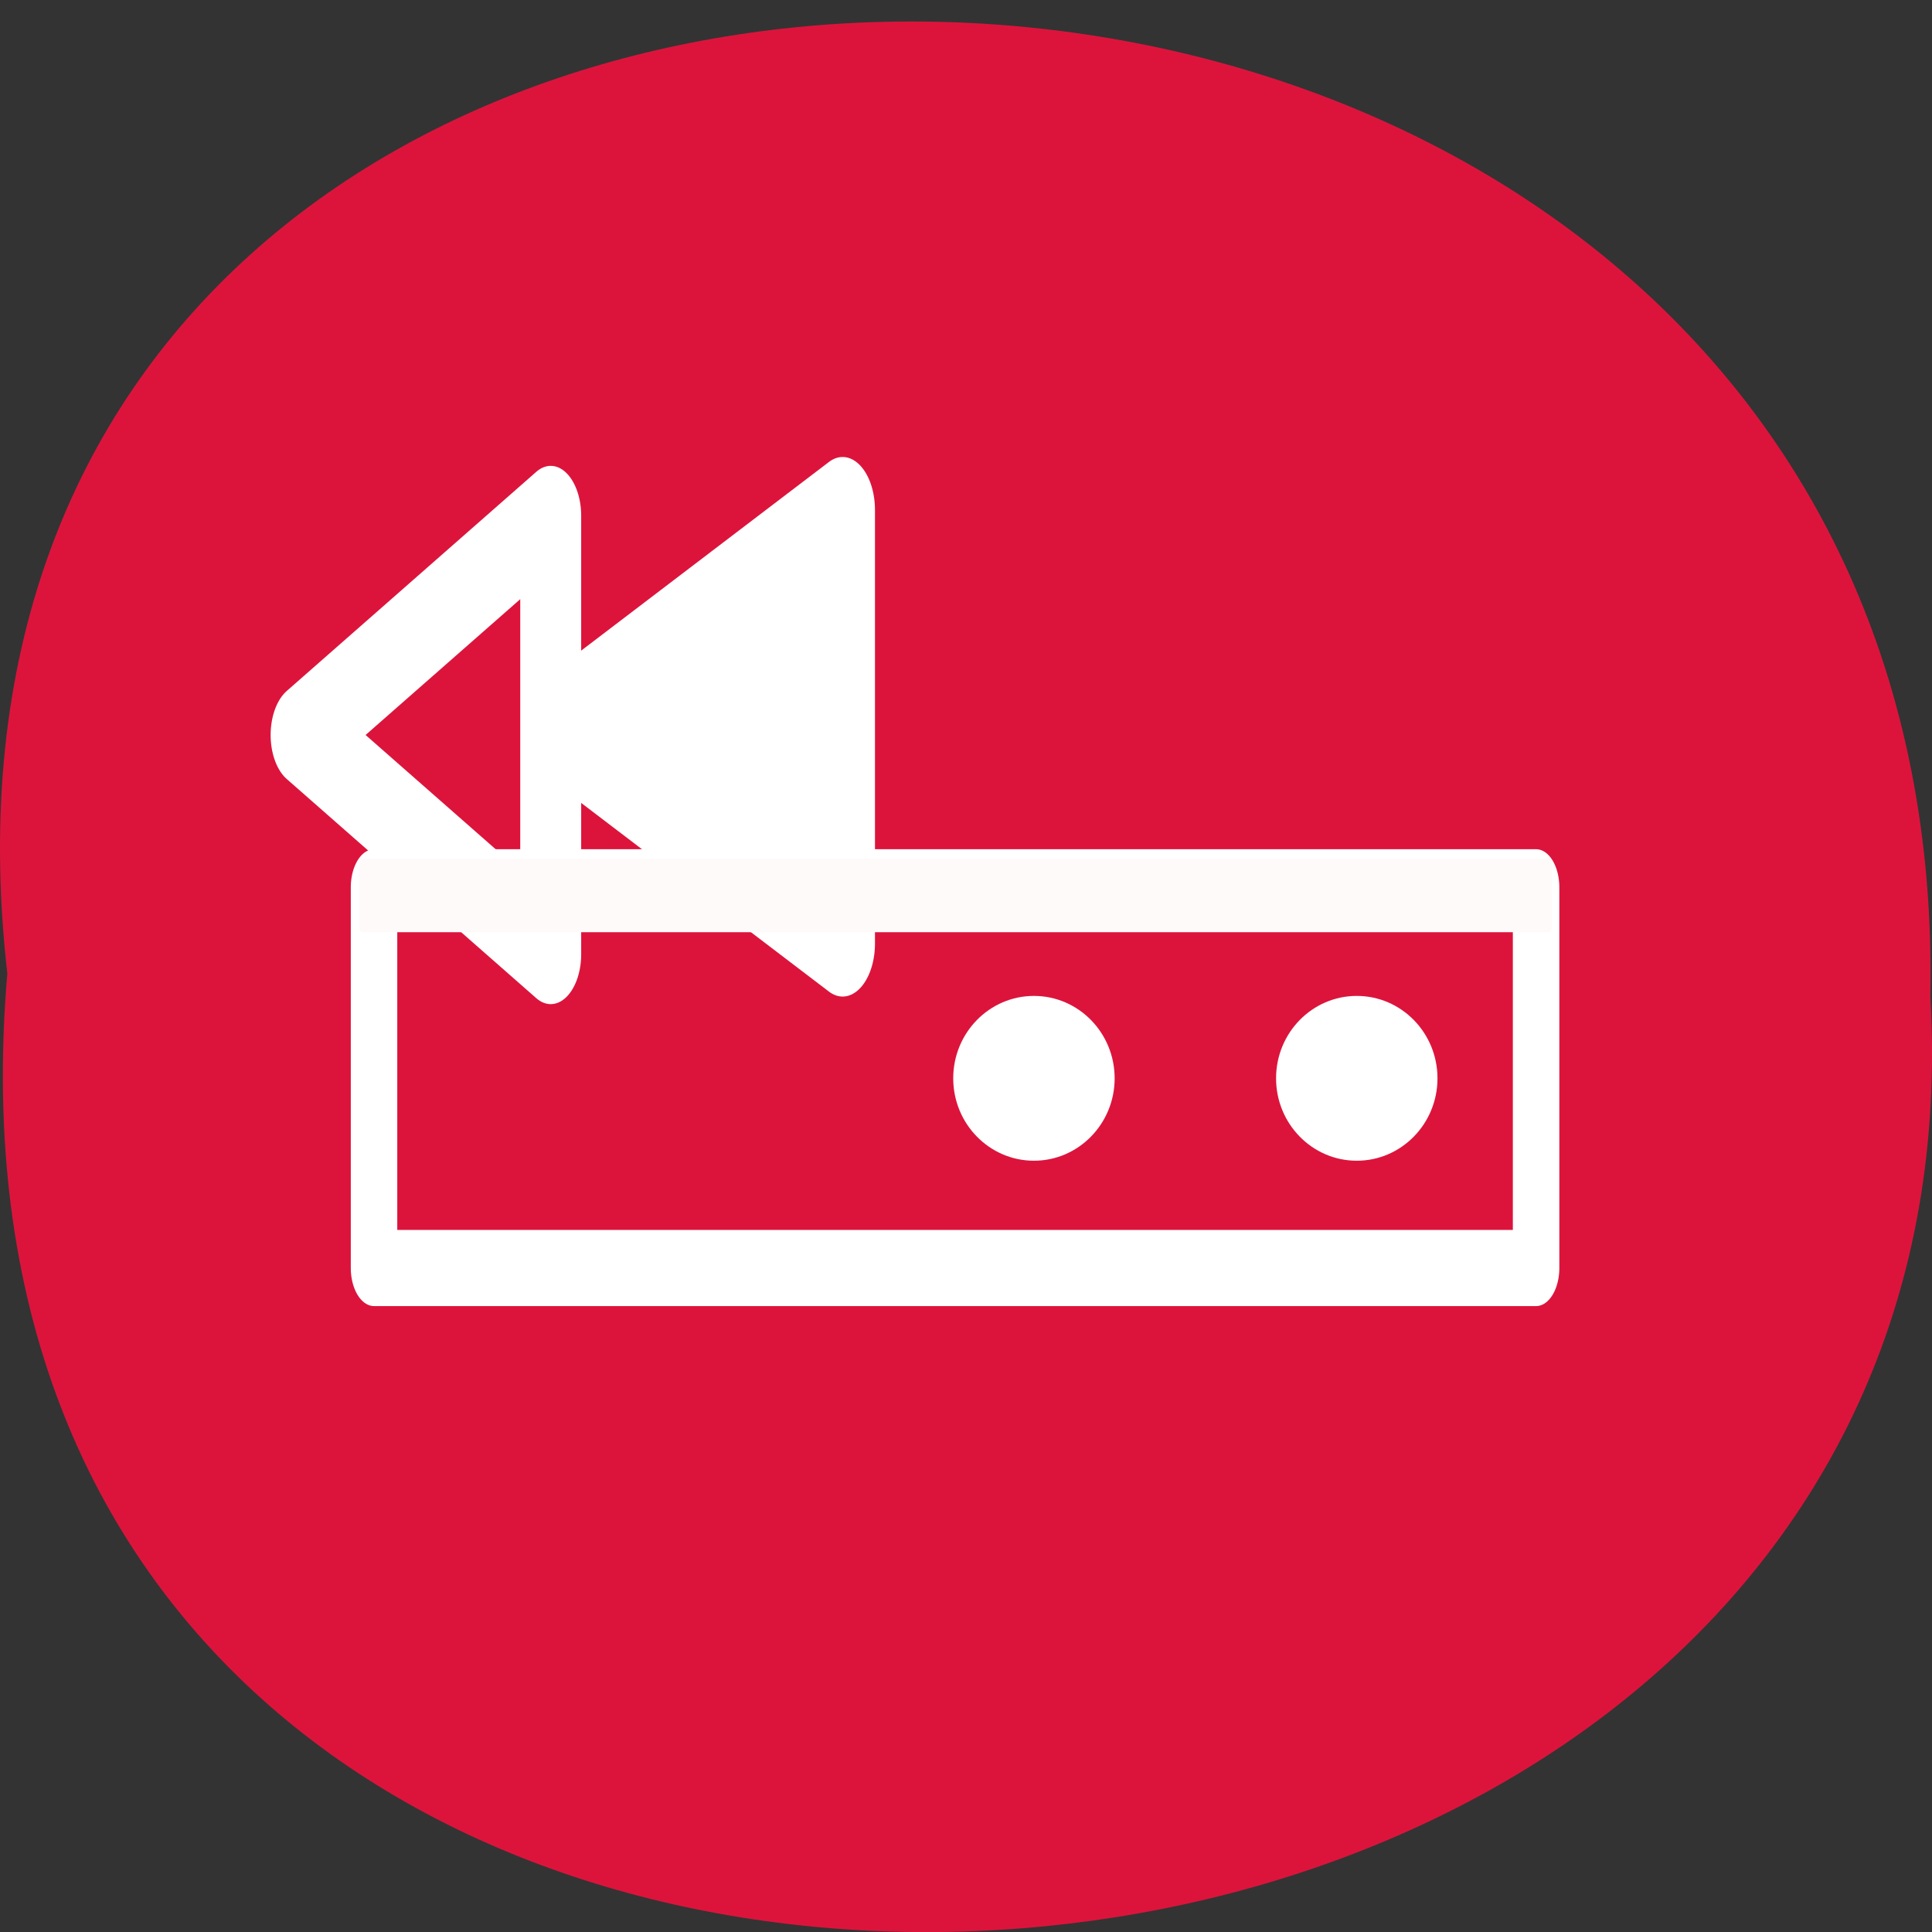 <svg xmlns="http://www.w3.org/2000/svg" xmlns:xlink="http://www.w3.org/1999/xlink" viewBox="0 0 256 256"><rect x="0" y="0" width="256" height="256" fill="#333333" stroke="none"/><defs><path d="m 245.46 129.52 l -97.89 -96.9 c -5.556 -5.502 -16.222 -11.873 -23.7 -14.16 l -39.518 -12.08 c -7.479 -2.286 -18.1 0.391 -23.599 5.948 l -13.441 13.578 c -5.5 5.559 -14.502 14.653 -20 20.21 l -13.44 13.579 c -5.5 5.558 -8.07 16.206 -5.706 23.658 l 12.483 39.39 c 2.363 7.456 8.843 18.06 14.399 23.556 l 97.89 96.9 c 5.558 5.502 14.605 5.455 20.1 -0.101 l 36.26 -36.63 c 5.504 -5.559 14.503 -14.651 20 -20.21 l 36.26 -36.629 c 5.502 -5.56 5.455 -14.606 -0.101 -20.11 z m -178.09 -50.74 c -7.198 0 -13.03 -5.835 -13.03 -13.03 0 -7.197 5.835 -13.03 13.03 -13.03 7.197 0 13.03 5.835 13.03 13.03 -0.001 7.198 -5.836 13.03 -13.03 13.03 z" id="0"/><use id="1" xlink:href="#0"/><clipPath id="2"><use xlink:href="#0"/></clipPath><clipPath clip-path="url(#2)"><use xlink:href="#1"/></clipPath><clipPath clip-path="url(#2)"><use xlink:href="#1"/></clipPath></defs><path d="m 0.971 129 c -19.386 -169.87 258.1 -167.52 254.81 3.03 9.145 158.61 -269.93 172.92 -254.81 -3.03 z" fill="#dc143c" color="#000"/><g transform="matrix(6.234 0 0 5.736 22.05 35.37)"><g transform="matrix(0.988 0 0 1.759 0.955 -11.175)" stroke="#fff" stroke-linejoin="round"><g fill="none"><path d="m 3.5 14.5 v 5 h 25 v -5 z"/><path d="m 7.301 9.621 l -5.37 2.879 l 5.37 2.879 z" stroke-width="1.311"/></g><path d="m 13.581 9.545 l -6.125 2.847 l 6.125 2.847 z" fill="#fff" stroke-width="1.392"/><rect width="158.37" height="9.763" x="47.729" y="113.9" transform="matrix(0.162 0 0 0.099 -4.547 2.847)" rx="0.438" ry="0.533" fill="#fffafa" stroke="none"/></g><g transform="matrix(3.431 0 0 3.807 -65.62 -47.879)" fill="#fff"><circle r="0.5" cy="17.5" cx="26.5"/><circle r="0.5" cy="17.5" cx="24.5"/></g></g></svg>